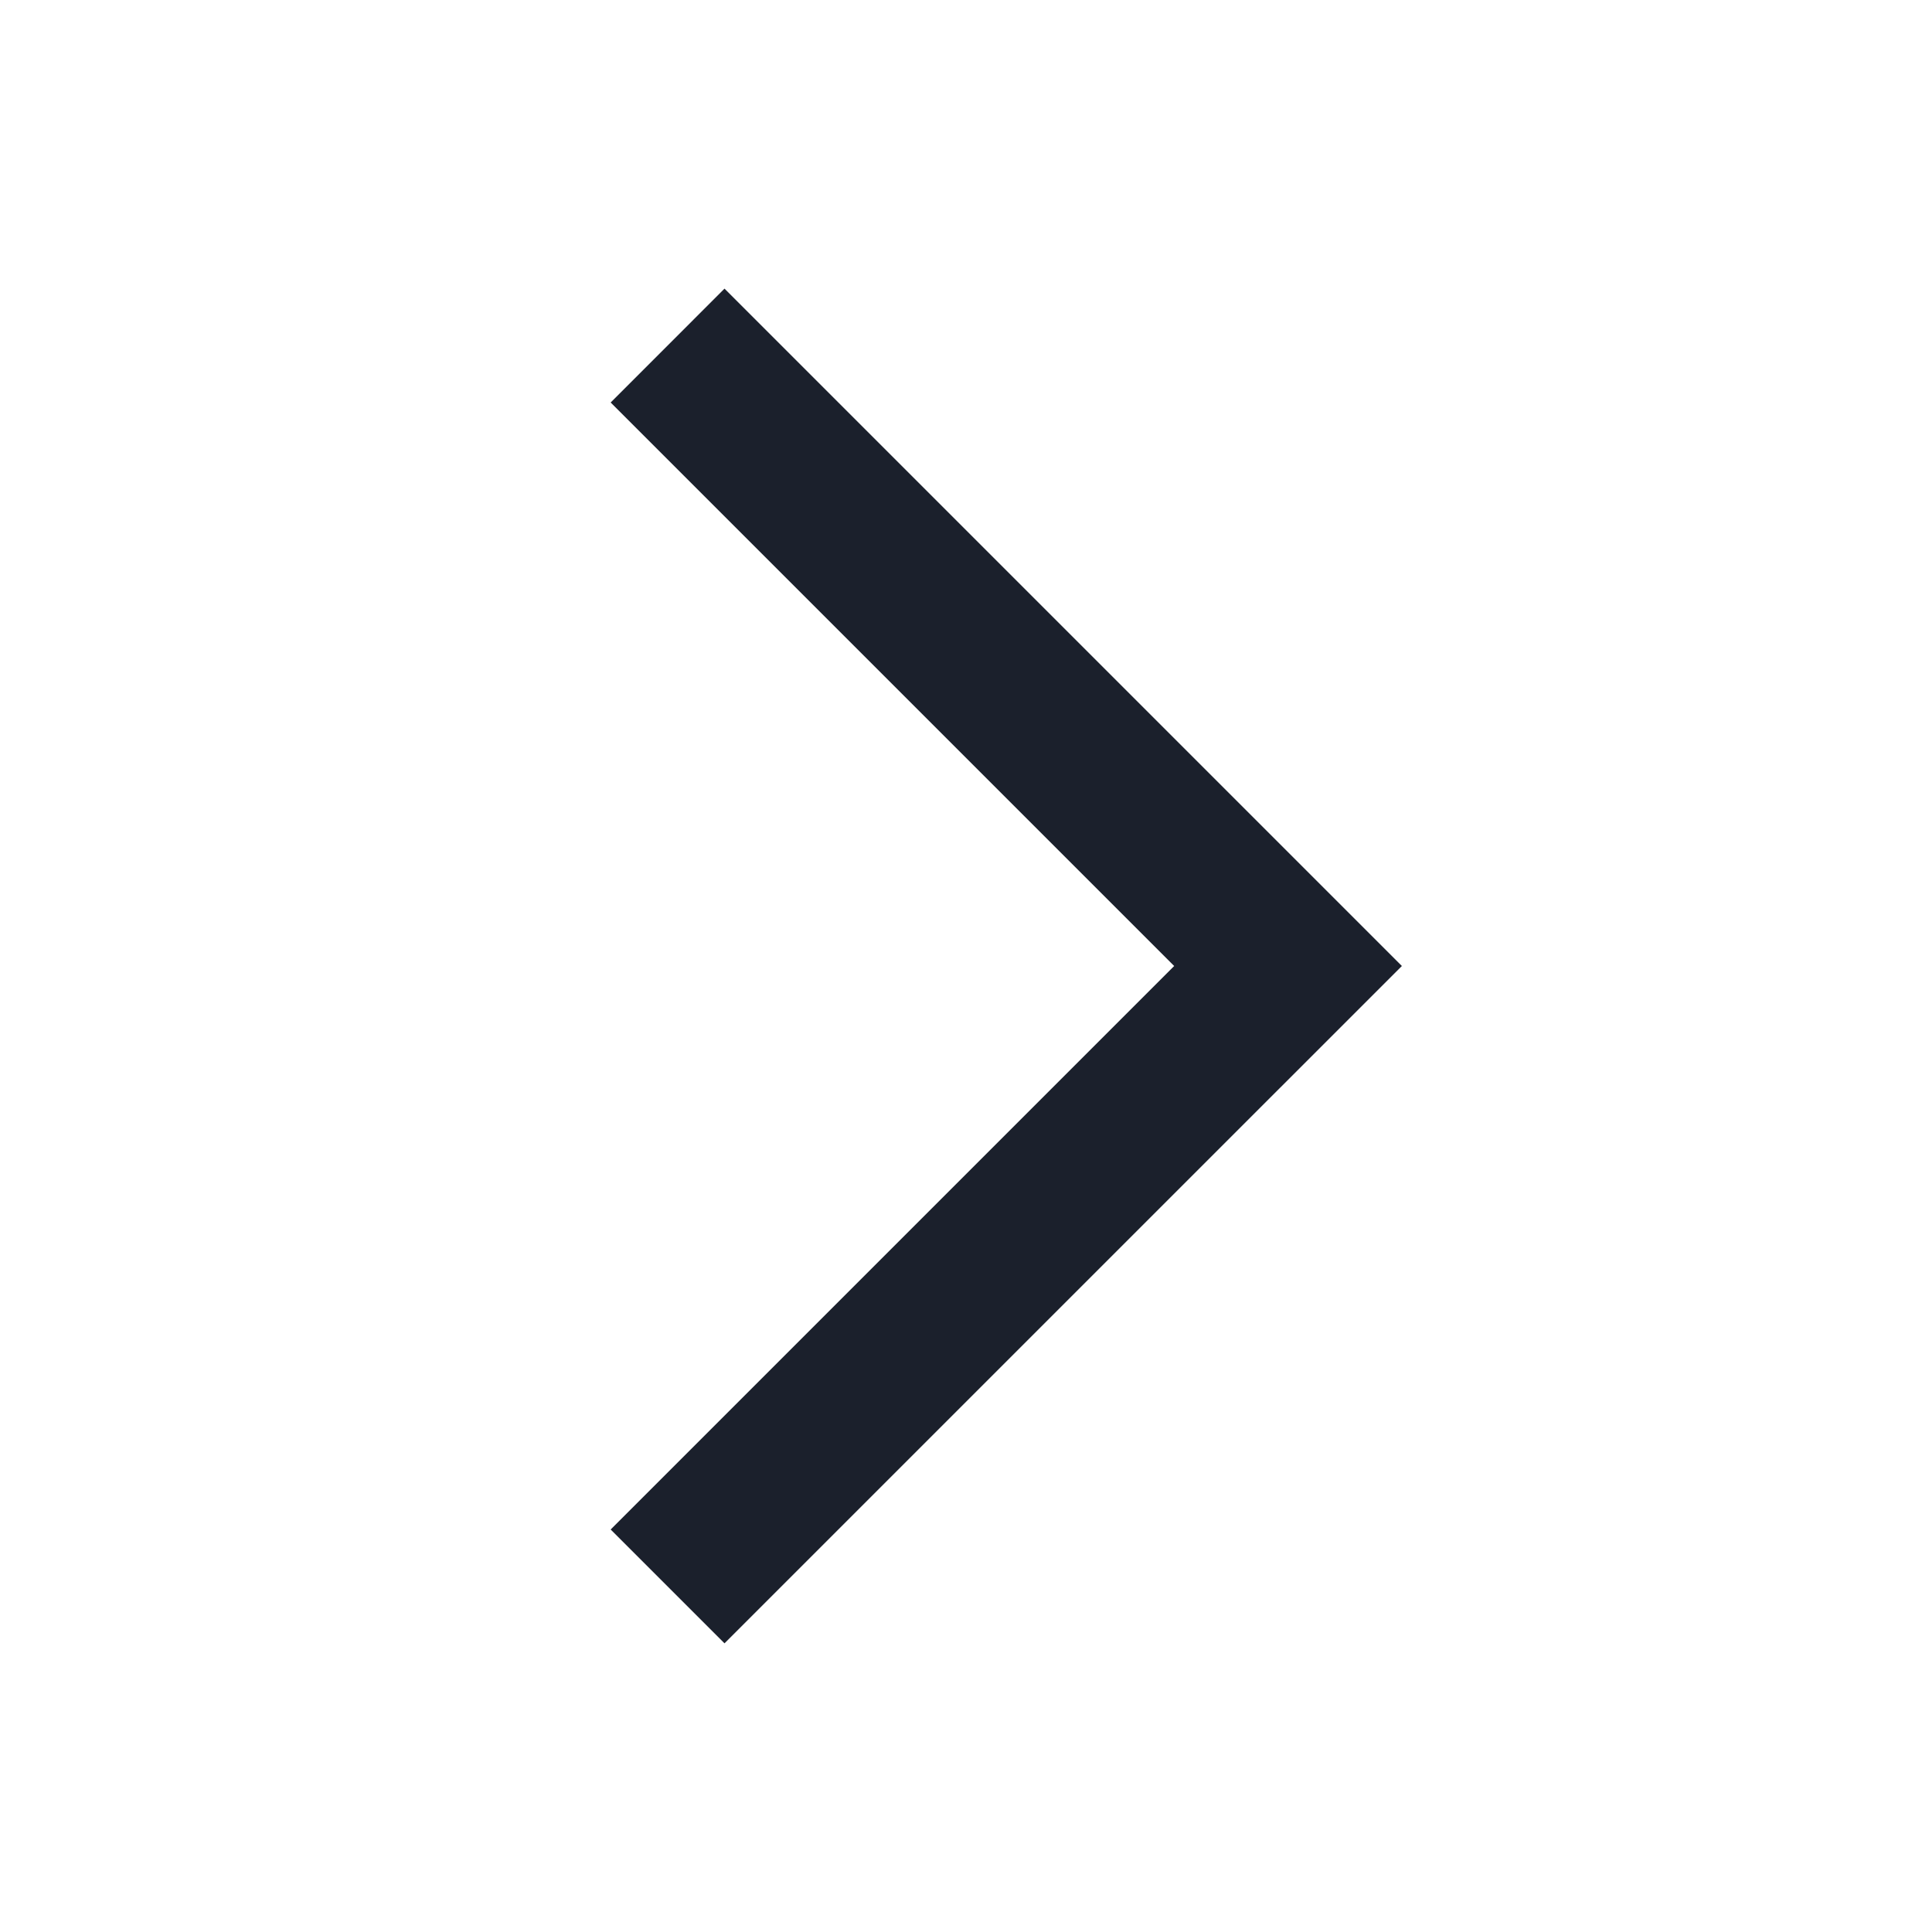 <svg xmlns="http://www.w3.org/2000/svg" width="48" height="48" viewBox="0 0 48 48" fill="none">
<path fill-rule="evenodd" clip-rule="evenodd" d="M18 7.171L34.829 24L18 40.828L15.172 38L29.172 24L15.172 10L18 7.171Z" fill="#1B202C"/>
</svg>